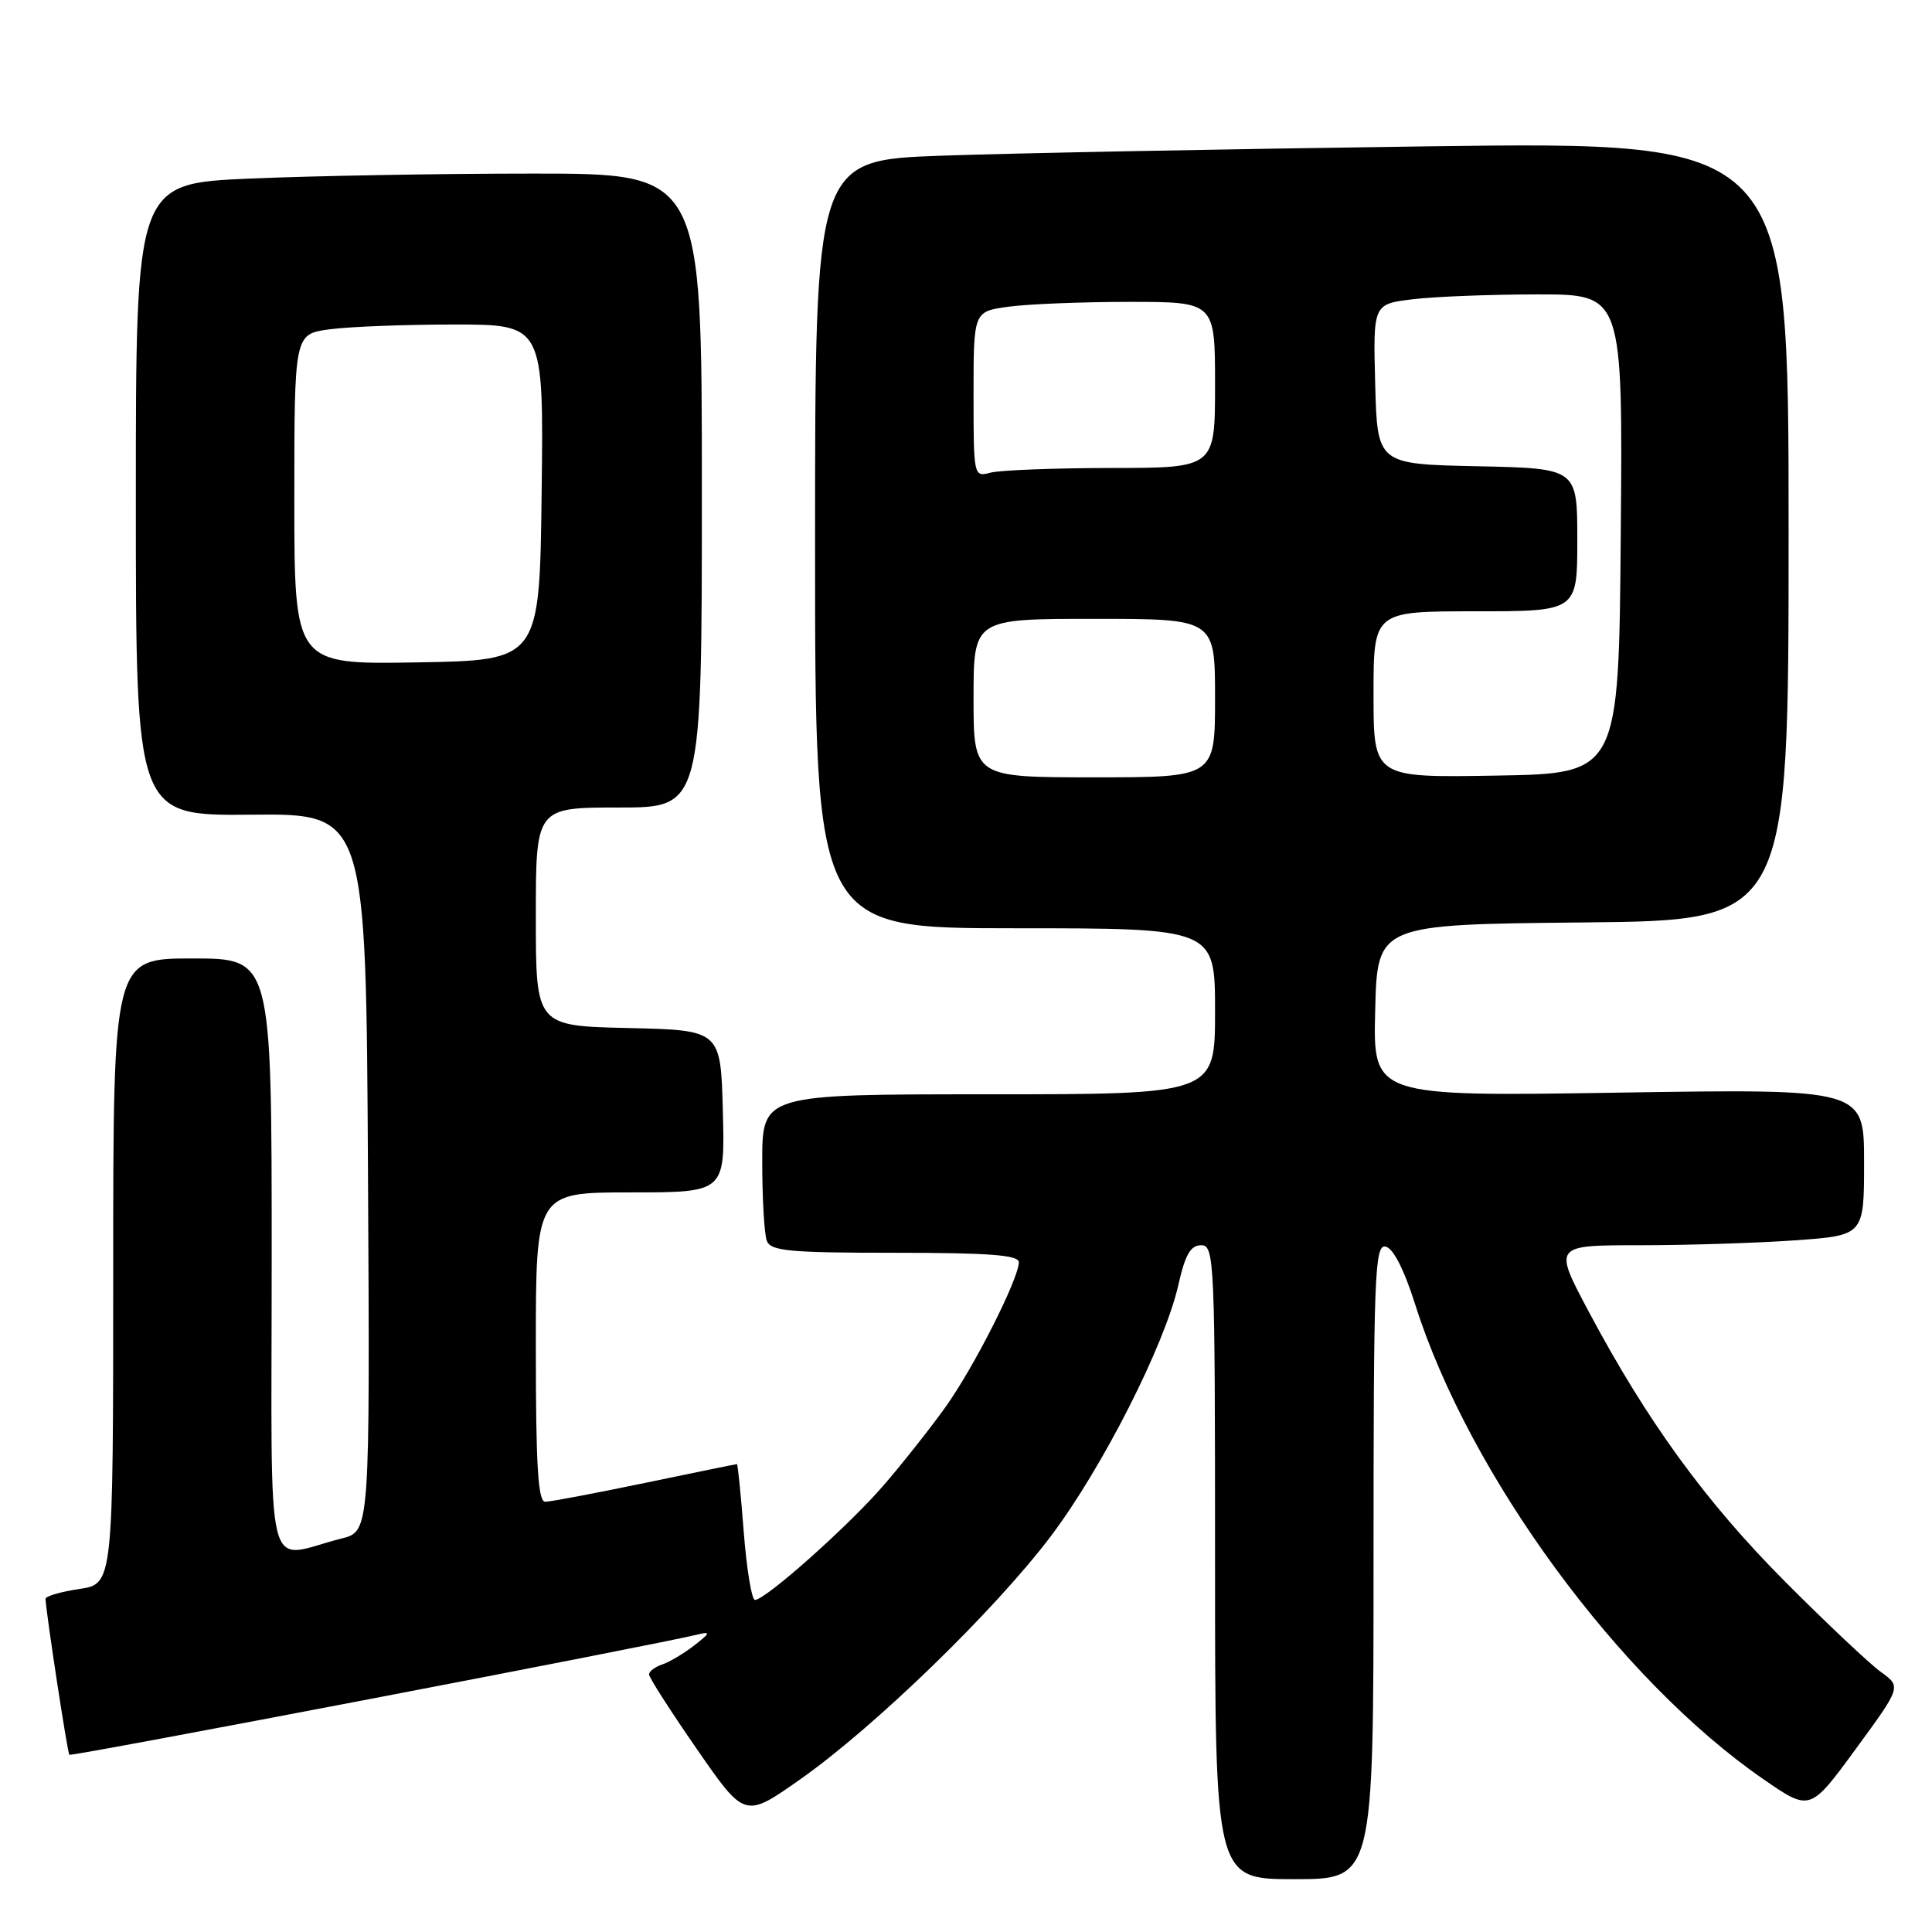 <?xml version="1.0" encoding="UTF-8" standalone="no"?>
<!DOCTYPE svg PUBLIC "-//W3C//DTD SVG 1.1//EN" "http://www.w3.org/Graphics/SVG/1.1/DTD/svg11.dtd" >
<svg xmlns="http://www.w3.org/2000/svg" xmlns:xlink="http://www.w3.org/1999/xlink" version="1.1" viewBox="0 0 256 256">
 <g >
 <path fill="currentColor"
d=" M 182.00 206.93 C 182.00 168.92 182.15 164.88 183.60 165.18 C 184.60 165.38 186.05 168.21 187.51 172.82 C 194.67 195.44 214.62 222.63 233.67 235.76 C 239.84 240.02 239.84 240.02 245.89 231.76 C 251.94 223.50 251.94 223.50 249.22 221.54 C 247.72 220.46 242.00 215.06 236.50 209.54 C 226.01 199.00 218.24 188.32 210.48 173.73 C 205.84 165.00 205.84 165.00 217.26 165.00 C 223.55 165.00 232.81 164.71 237.85 164.35 C 247.00 163.70 247.00 163.70 247.00 153.99 C 247.00 144.27 247.00 144.27 214.47 144.78 C 181.93 145.29 181.93 145.29 182.22 133.89 C 182.50 122.50 182.50 122.50 209.75 122.23 C 237.00 121.97 237.00 121.97 237.00 70.37 C 237.00 18.76 237.00 18.76 189.25 19.39 C 162.99 19.74 133.96 20.30 124.75 20.63 C 108.00 21.23 108.00 21.23 108.00 72.11 C 108.00 123.00 108.00 123.00 134.50 123.00 C 161.00 123.00 161.00 123.00 161.00 134.00 C 161.00 145.00 161.00 145.00 131.00 145.00 C 101.00 145.00 101.00 145.00 101.00 153.92 C 101.00 158.82 101.27 163.55 101.61 164.42 C 102.13 165.77 104.58 166.00 118.61 166.00 C 131.06 166.00 135.00 166.30 135.00 167.25 C 135.00 169.43 129.03 181.22 125.27 186.46 C 123.29 189.23 119.62 193.87 117.13 196.76 C 112.51 202.13 101.43 212.00 100.03 212.00 C 99.61 212.00 98.94 207.95 98.55 203.00 C 98.17 198.05 97.76 194.00 97.65 194.00 C 97.54 194.00 92.07 195.12 85.48 196.49 C 78.89 197.86 72.94 198.99 72.25 198.99 C 71.29 199.00 71.00 194.24 71.00 178.50 C 71.00 158.00 71.00 158.00 83.53 158.00 C 96.07 158.00 96.07 158.00 95.78 147.25 C 95.50 136.50 95.50 136.50 83.25 136.22 C 71.00 135.94 71.00 135.94 71.00 121.47 C 71.00 107.00 71.00 107.00 82.00 107.00 C 93.00 107.00 93.00 107.00 93.00 65.00 C 93.00 23.00 93.00 23.00 70.66 23.00 C 58.37 23.00 41.50 23.30 33.16 23.66 C 18.00 24.31 18.00 24.31 18.00 66.20 C 18.00 108.09 18.00 108.09 33.25 107.95 C 48.50 107.80 48.50 107.80 48.76 155.36 C 49.02 202.92 49.02 202.92 45.26 203.86 C 34.88 206.46 36.00 210.96 36.00 166.52 C 36.00 127.00 36.00 127.00 25.50 127.00 C 15.00 127.00 15.00 127.00 15.00 168.44 C 15.00 209.88 15.00 209.88 10.50 210.55 C 8.03 210.92 6.01 211.51 6.03 211.86 C 6.14 213.96 8.94 232.27 9.19 232.52 C 9.46 232.78 86.88 217.96 92.50 216.57 C 94.19 216.16 94.11 216.38 92.00 218.02 C 90.62 219.09 88.71 220.23 87.75 220.55 C 86.79 220.87 86.00 221.47 86.00 221.87 C 86.00 222.28 88.86 226.74 92.35 231.78 C 98.69 240.94 98.69 240.94 106.02 235.78 C 115.91 228.82 131.78 213.42 139.23 203.57 C 146.06 194.52 154.35 178.20 156.14 170.25 C 157.04 166.25 157.76 165.00 159.16 165.00 C 160.92 165.00 161.00 166.88 161.00 207.00 C 161.00 249.00 161.00 249.00 171.50 249.00 C 182.00 249.00 182.00 249.00 182.00 206.93 Z  M 129.00 92.50 C 129.00 82.00 129.00 82.00 145.00 82.00 C 161.00 82.00 161.00 82.00 161.00 92.50 C 161.00 103.00 161.00 103.00 145.00 103.00 C 129.00 103.00 129.00 103.00 129.00 92.50 Z  M 182.00 92.02 C 182.00 81.00 182.00 81.00 195.50 81.00 C 209.00 81.00 209.00 81.00 209.00 71.53 C 209.00 62.06 209.00 62.06 195.75 61.78 C 182.50 61.50 182.50 61.50 182.22 50.89 C 181.94 40.29 181.94 40.29 187.22 39.65 C 190.12 39.30 197.57 39.01 203.76 39.01 C 215.03 39.00 215.03 39.00 214.76 70.75 C 214.50 102.50 214.50 102.50 198.25 102.77 C 182.00 103.05 182.00 103.05 182.00 92.02 Z  M 39.00 66.16 C 39.00 44.27 39.00 44.27 43.64 43.64 C 46.19 43.29 53.62 43.00 60.16 43.00 C 72.04 43.00 72.04 43.00 71.77 65.25 C 71.50 87.50 71.50 87.50 55.25 87.77 C 39.00 88.05 39.00 88.05 39.00 66.16 Z  M 129.00 52.25 C 129.00 41.27 129.00 41.27 133.64 40.64 C 136.19 40.29 143.39 40.00 149.64 40.00 C 161.00 40.00 161.00 40.00 161.00 51.00 C 161.00 62.00 161.00 62.00 147.25 62.01 C 139.69 62.02 132.49 62.30 131.25 62.63 C 129.02 63.23 129.00 63.15 129.00 52.25 Z "/>
</g>
</svg>